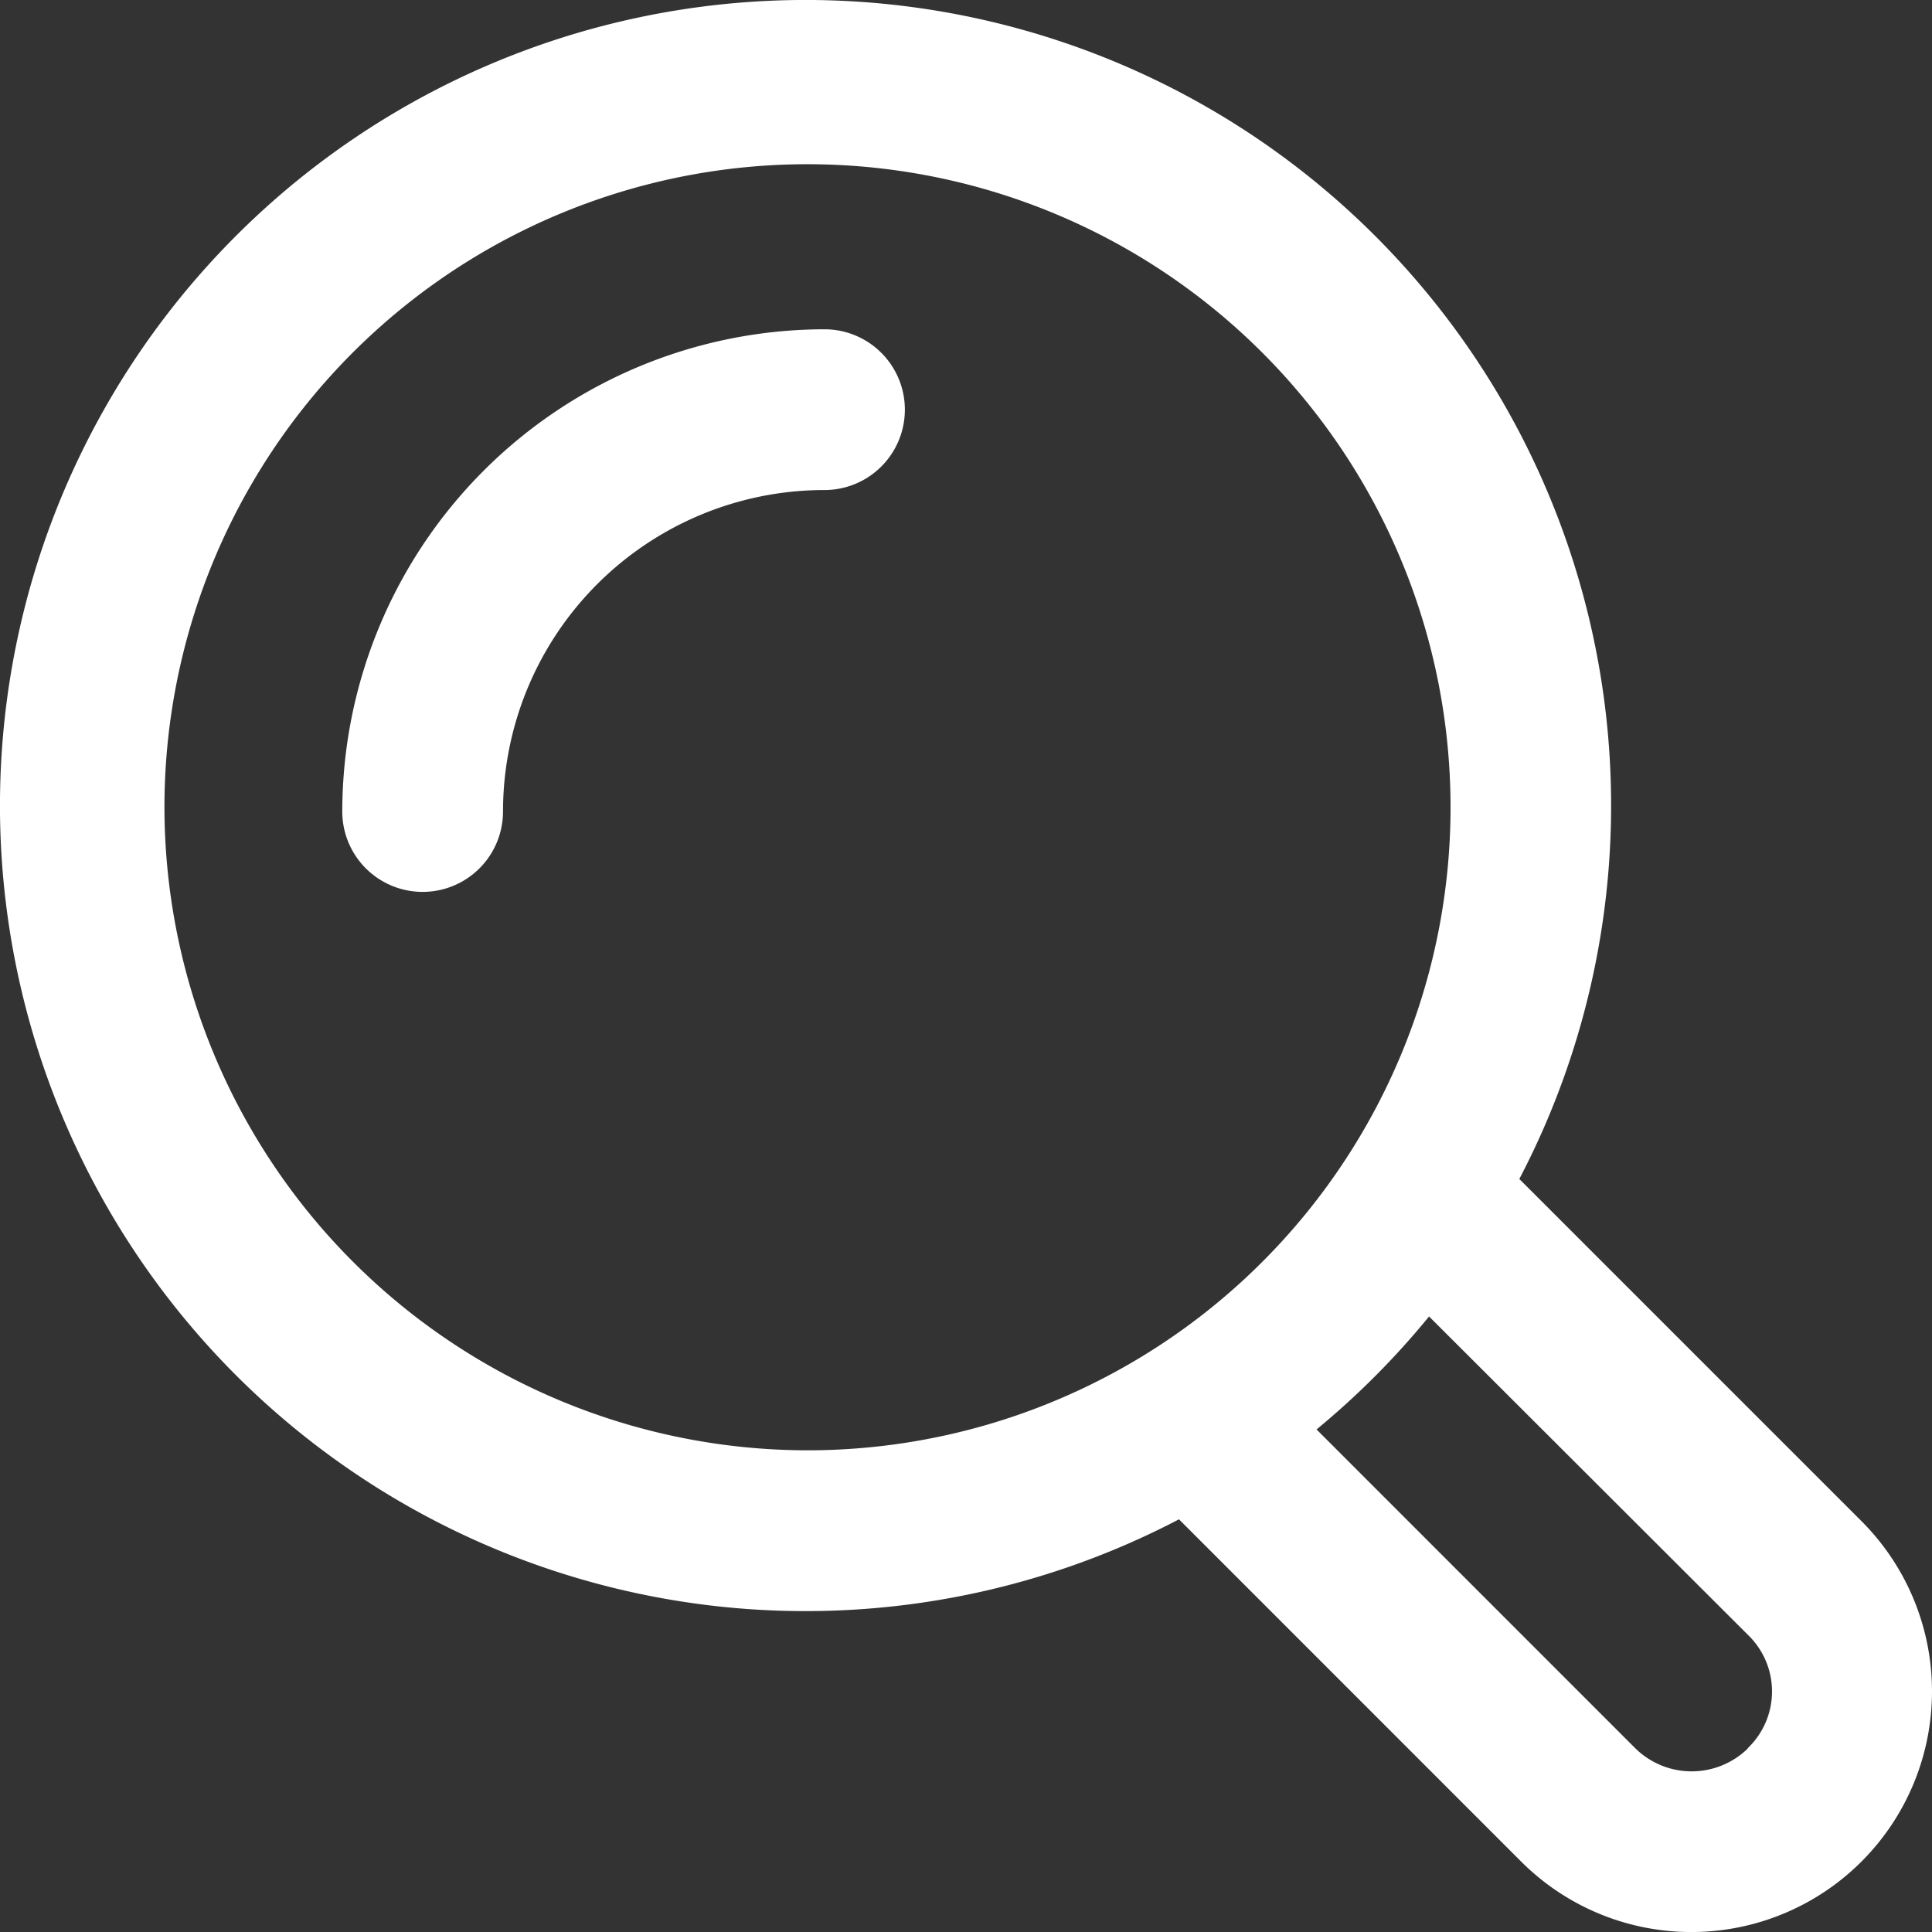 <?xml version="1.0" encoding="UTF-8" standalone="no"?>
<svg
   id="Icons"
   viewBox="0 0 25 25"
   version="1.1"
   sodipodi:docname="searchwhite.svg"
   width="25"
   height="25"
   inkscape:version="1.3 (0e150ed6c4, 2023-07-21)"
   xmlns:inkscape="http://www.inkscape.org/namespaces/inkscape"
   xmlns:sodipodi="http://sodipodi.sourceforge.net/DTD/sodipodi-0.dtd"
   xmlns="http://www.w3.org/2000/svg"
   xmlns:svg="http://www.w3.org/2000/svg">
  <rect x="0" y="0" width="25" height="25" fill="#333333" stroke="none"/>
  <sodipodi:namedview
     id="namedview2"
     pagecolor="#505050"
     bordercolor="#eeeeee"
     borderopacity="1"
     inkscape:showpageshadow="0"
     inkscape:pageopacity="0"
     inkscape:pagecheckerboard="0"
     inkscape:deskcolor="#505050"
     inkscape:zoom="11.976621"
     inkscape:cx="28.472137"
     inkscape:cy="2.2961401"
     inkscape:window-width="1920"
     inkscape:window-height="1009"
     inkscape:window-x="1912"
     inkscape:window-y="-8"
     inkscape:window-maximized="1"
     inkscape:current-layer="Icons" />
  <defs
     id="defs1">
    <style
       id="style1">.cls-1{fill:#232323;}</style>
  </defs>
  <path
     class="cls-1"
     d="m 19.66,15.256 a 10.424,10.424 0 1 0 -4.404,4.404 l 4.425,4.426 a 3.114,3.114 0 1 0 4.409,-4.4 z M 2.128,10.447 A 8.321,8.321 0 1 1 10.449,18.767 8.33,8.33 0 0 1 2.128,10.447 Z M 22.618,22.624 a 1.04,1.04 0 0 1 -1.456,0 l -4.126,-4.127 a 10.497,10.496 0 0 0 1.456,-1.462 l 4.131,4.125 a 1.015,1.015 0 0 1 -0.009,1.463 z"
     id="path1-5"
     style="fill:#ffffff;stroke-width:1.04;fill-opacity:1" />
  <path
     class="cls-1"
     d="m 10.67,4.261 a 6.247,6.247 0 0 0 -6.241,6.24 1.04,1.04 0 0 0 2.08,0 4.16,4.16 0 0 1 4.16,-4.16 1.04,1.04 0 0 0 0,-2.08 z"
     id="path2"
     style="stroke-width:1.04;fill:#ffffff;fill-opacity:1" />
</svg>
